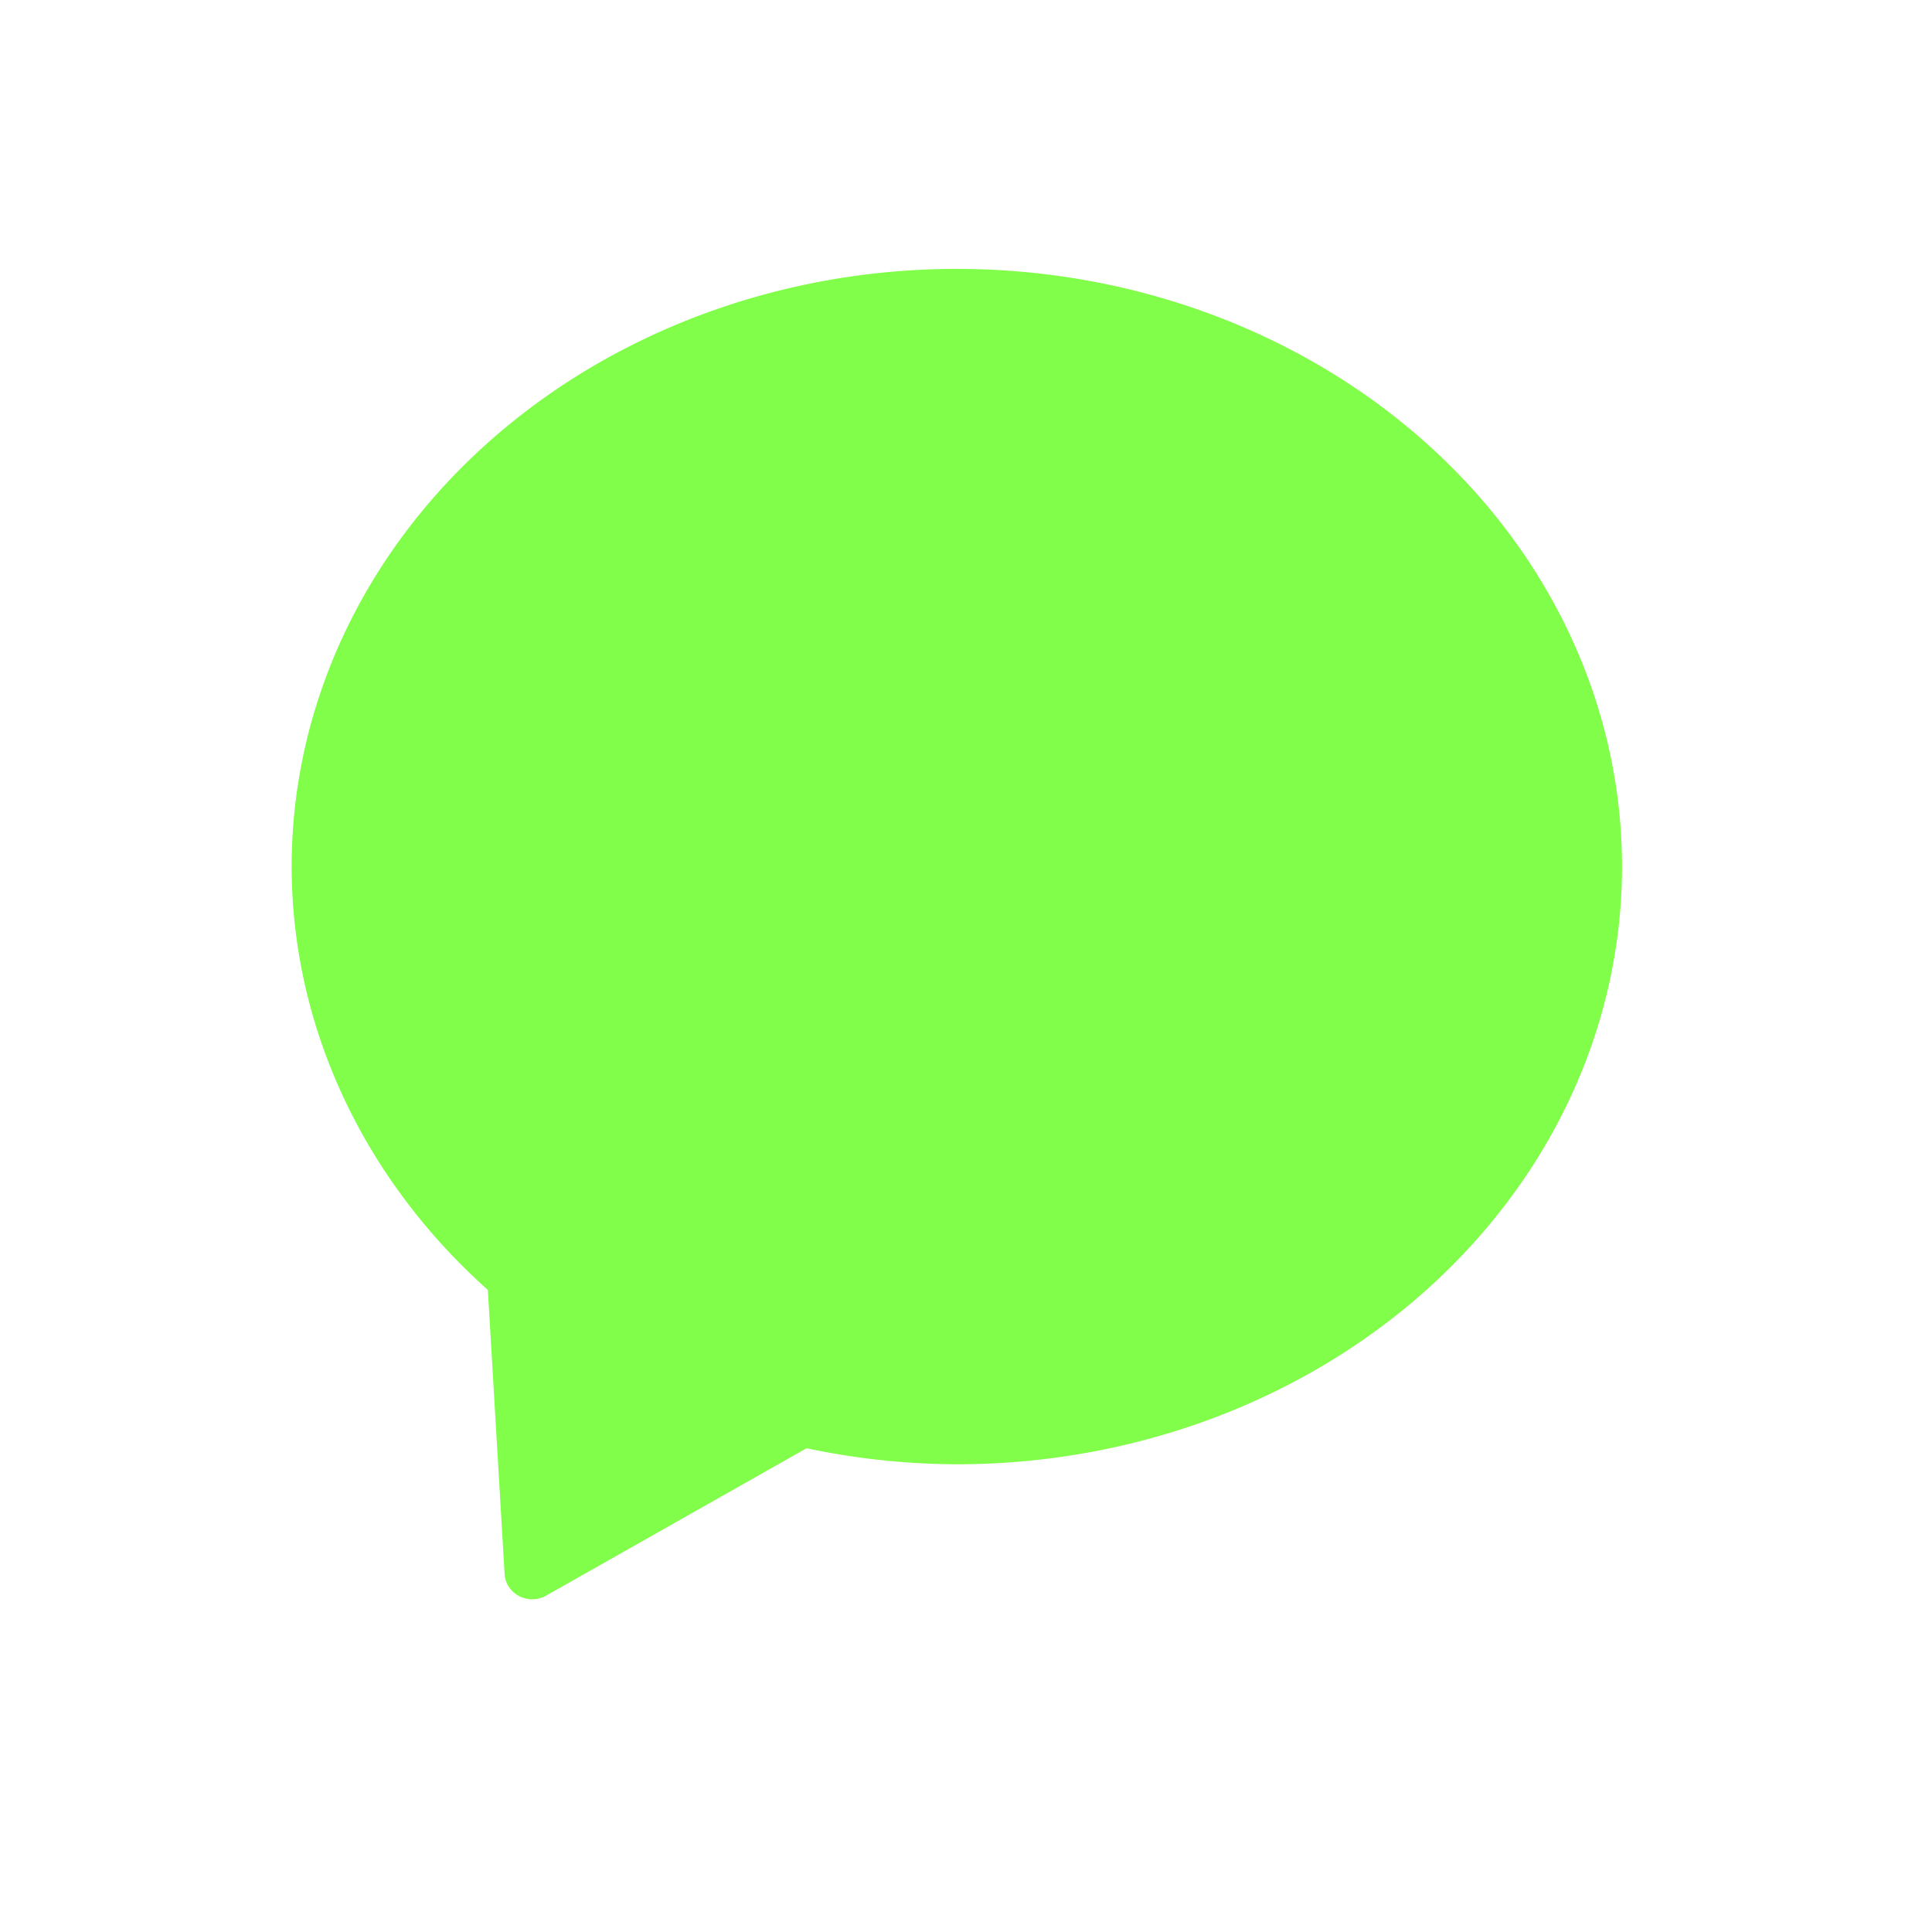 <?xml version="1.0" encoding="UTF-8"?>
<svg width="512" height="512" version="1.1" viewBox="0 0 512 512" xmlns="http://www.w3.org/2000/svg">
 <path d="m253.57 71.258a176.28 158.41 0 0 0-176.28 158.4 176.28 158.41 0 0 0 51.994 112.19l4.438 75.267a7.33 7.113 0 0 0 10.994 5.75l69.03-39.064a176.28 158.41 0 0 0 39.826 4.25 176.28 158.41 0 0 0 176.28-158.39 176.28 158.41 0 0 0-176.28-158.4z" fill="#81FE49"/>
</svg>
